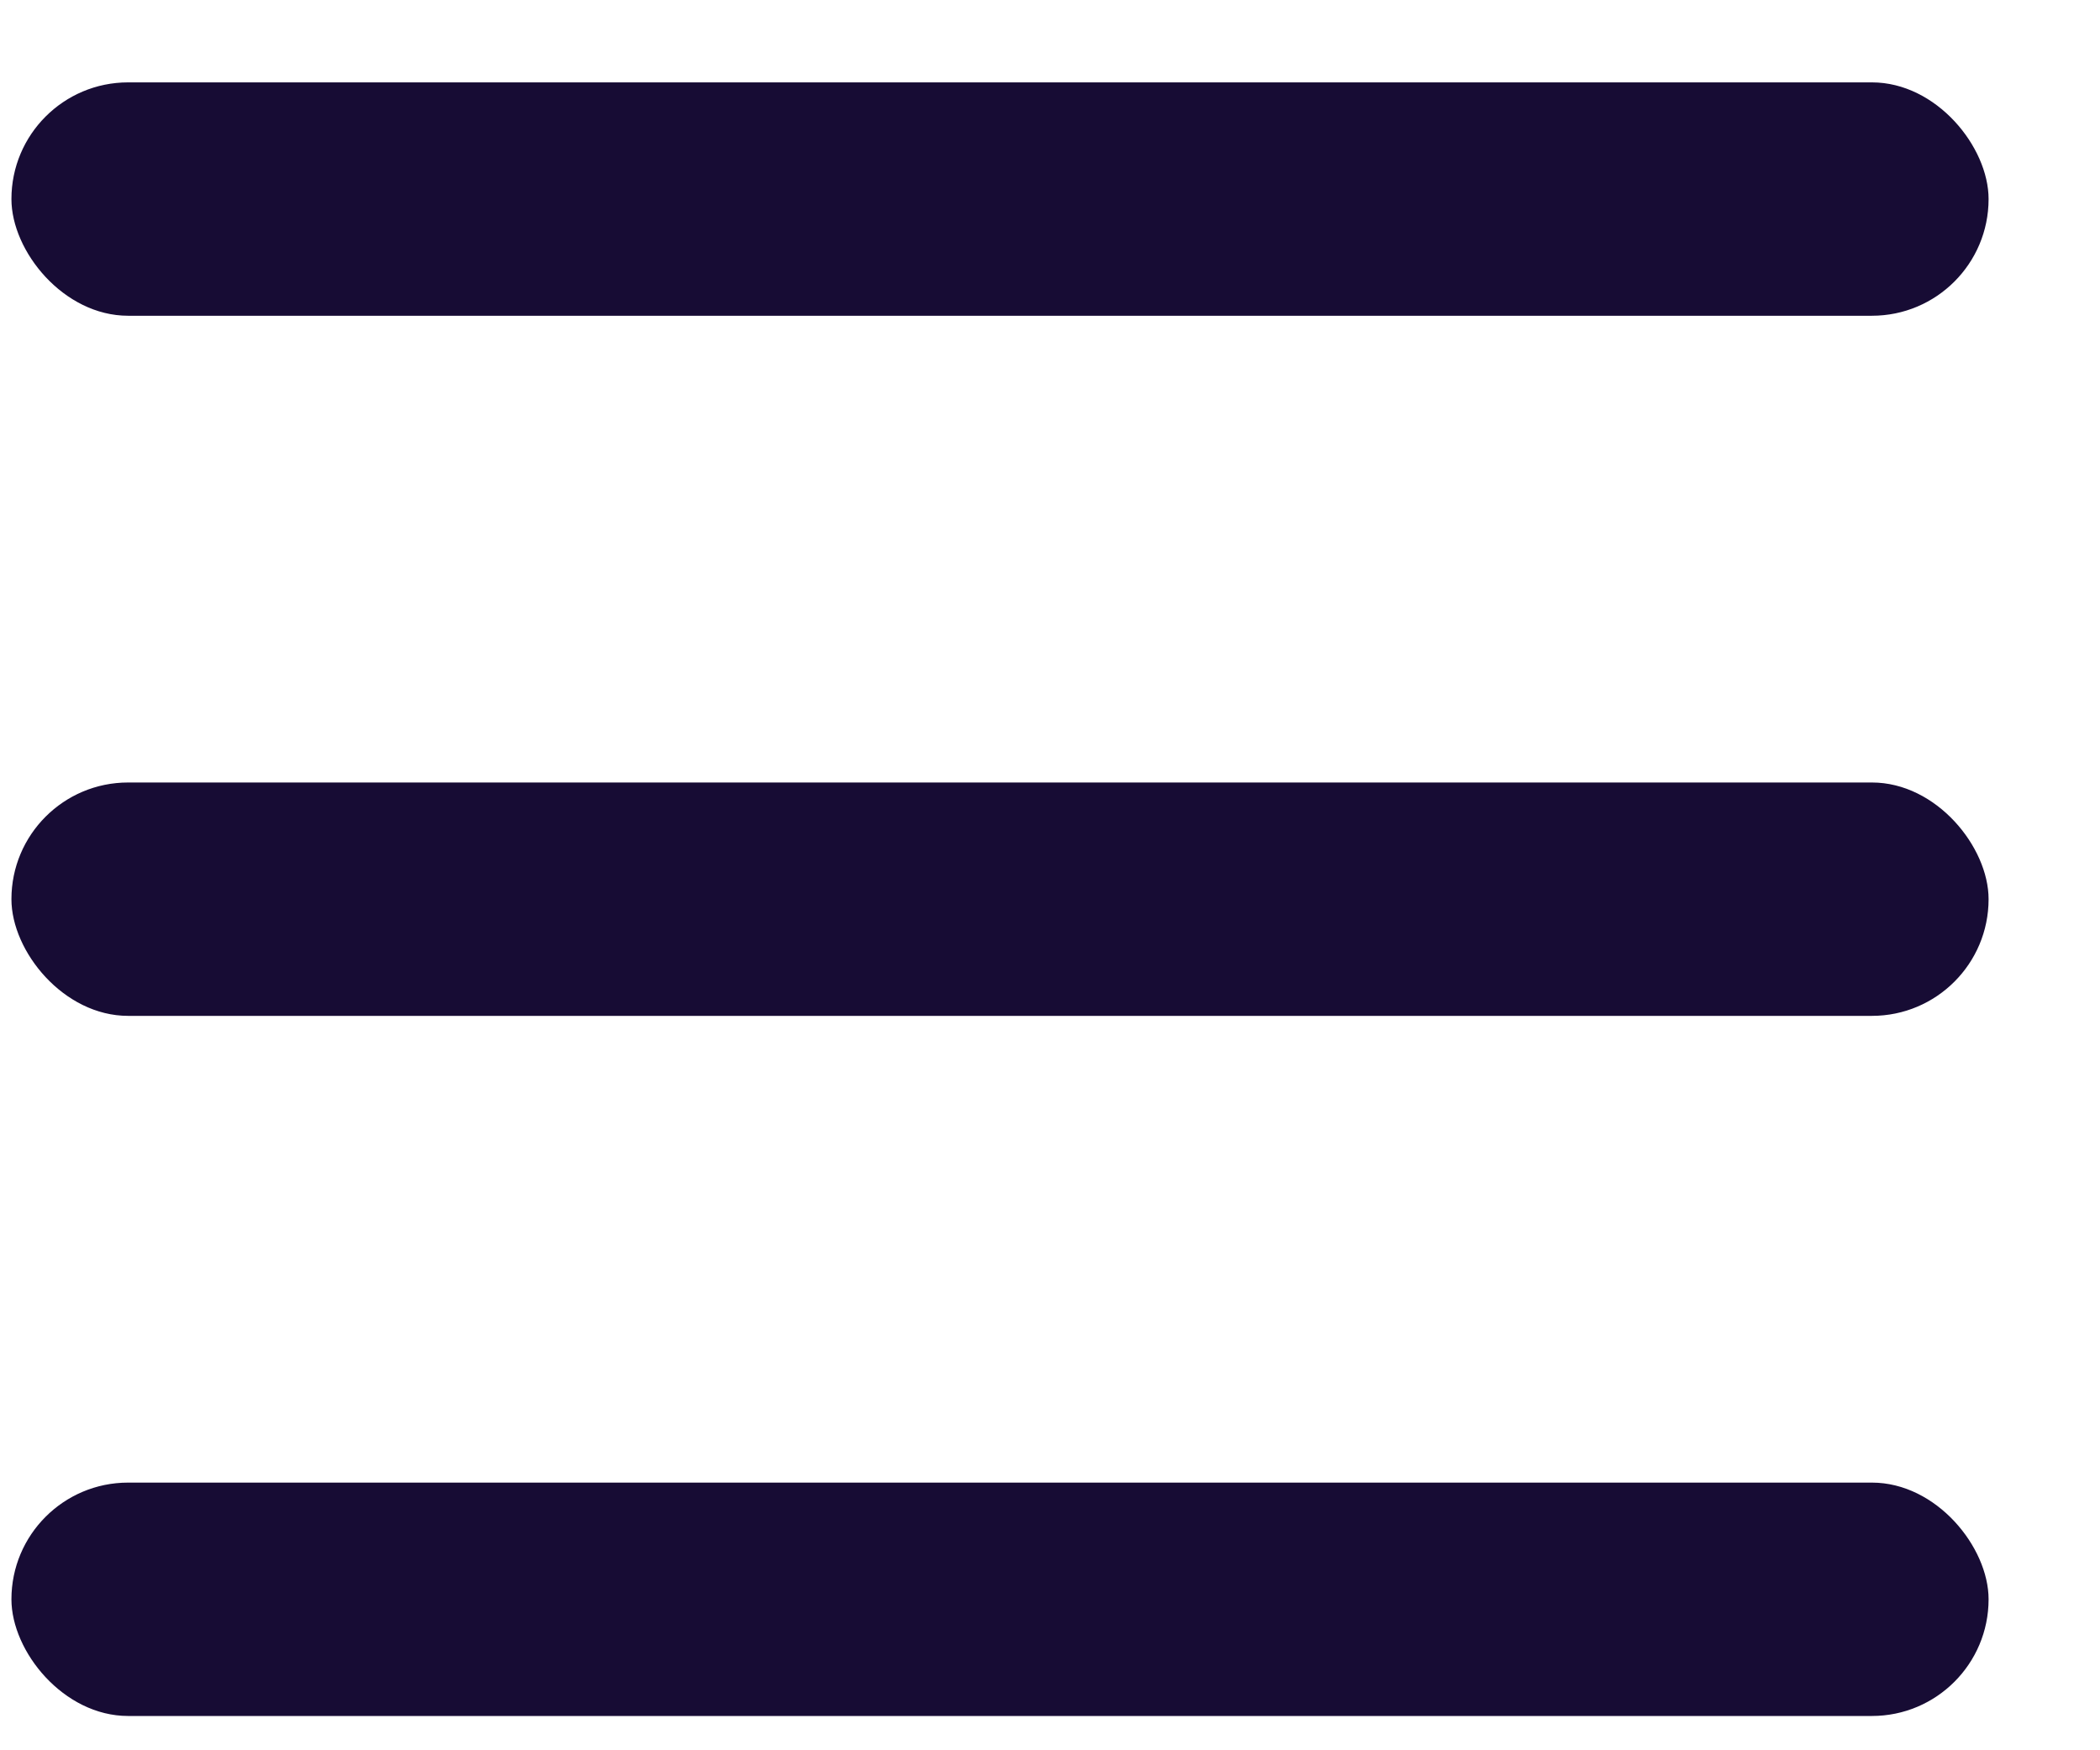 <svg width="18" height="15" viewBox="0 0 18 15" fill="none" xmlns="http://www.w3.org/2000/svg">
<rect x="0.098" y="0.706" width="16.947" height="2" rx="1" fill="#170C34"/>
<rect x="0.098" y="6.706" width="16.947" height="2" rx="1" fill="#170C34"/>
<rect x="0.098" y="12.706" width="16.947" height="2" rx="1" fill="#170C34"/>
</svg>
